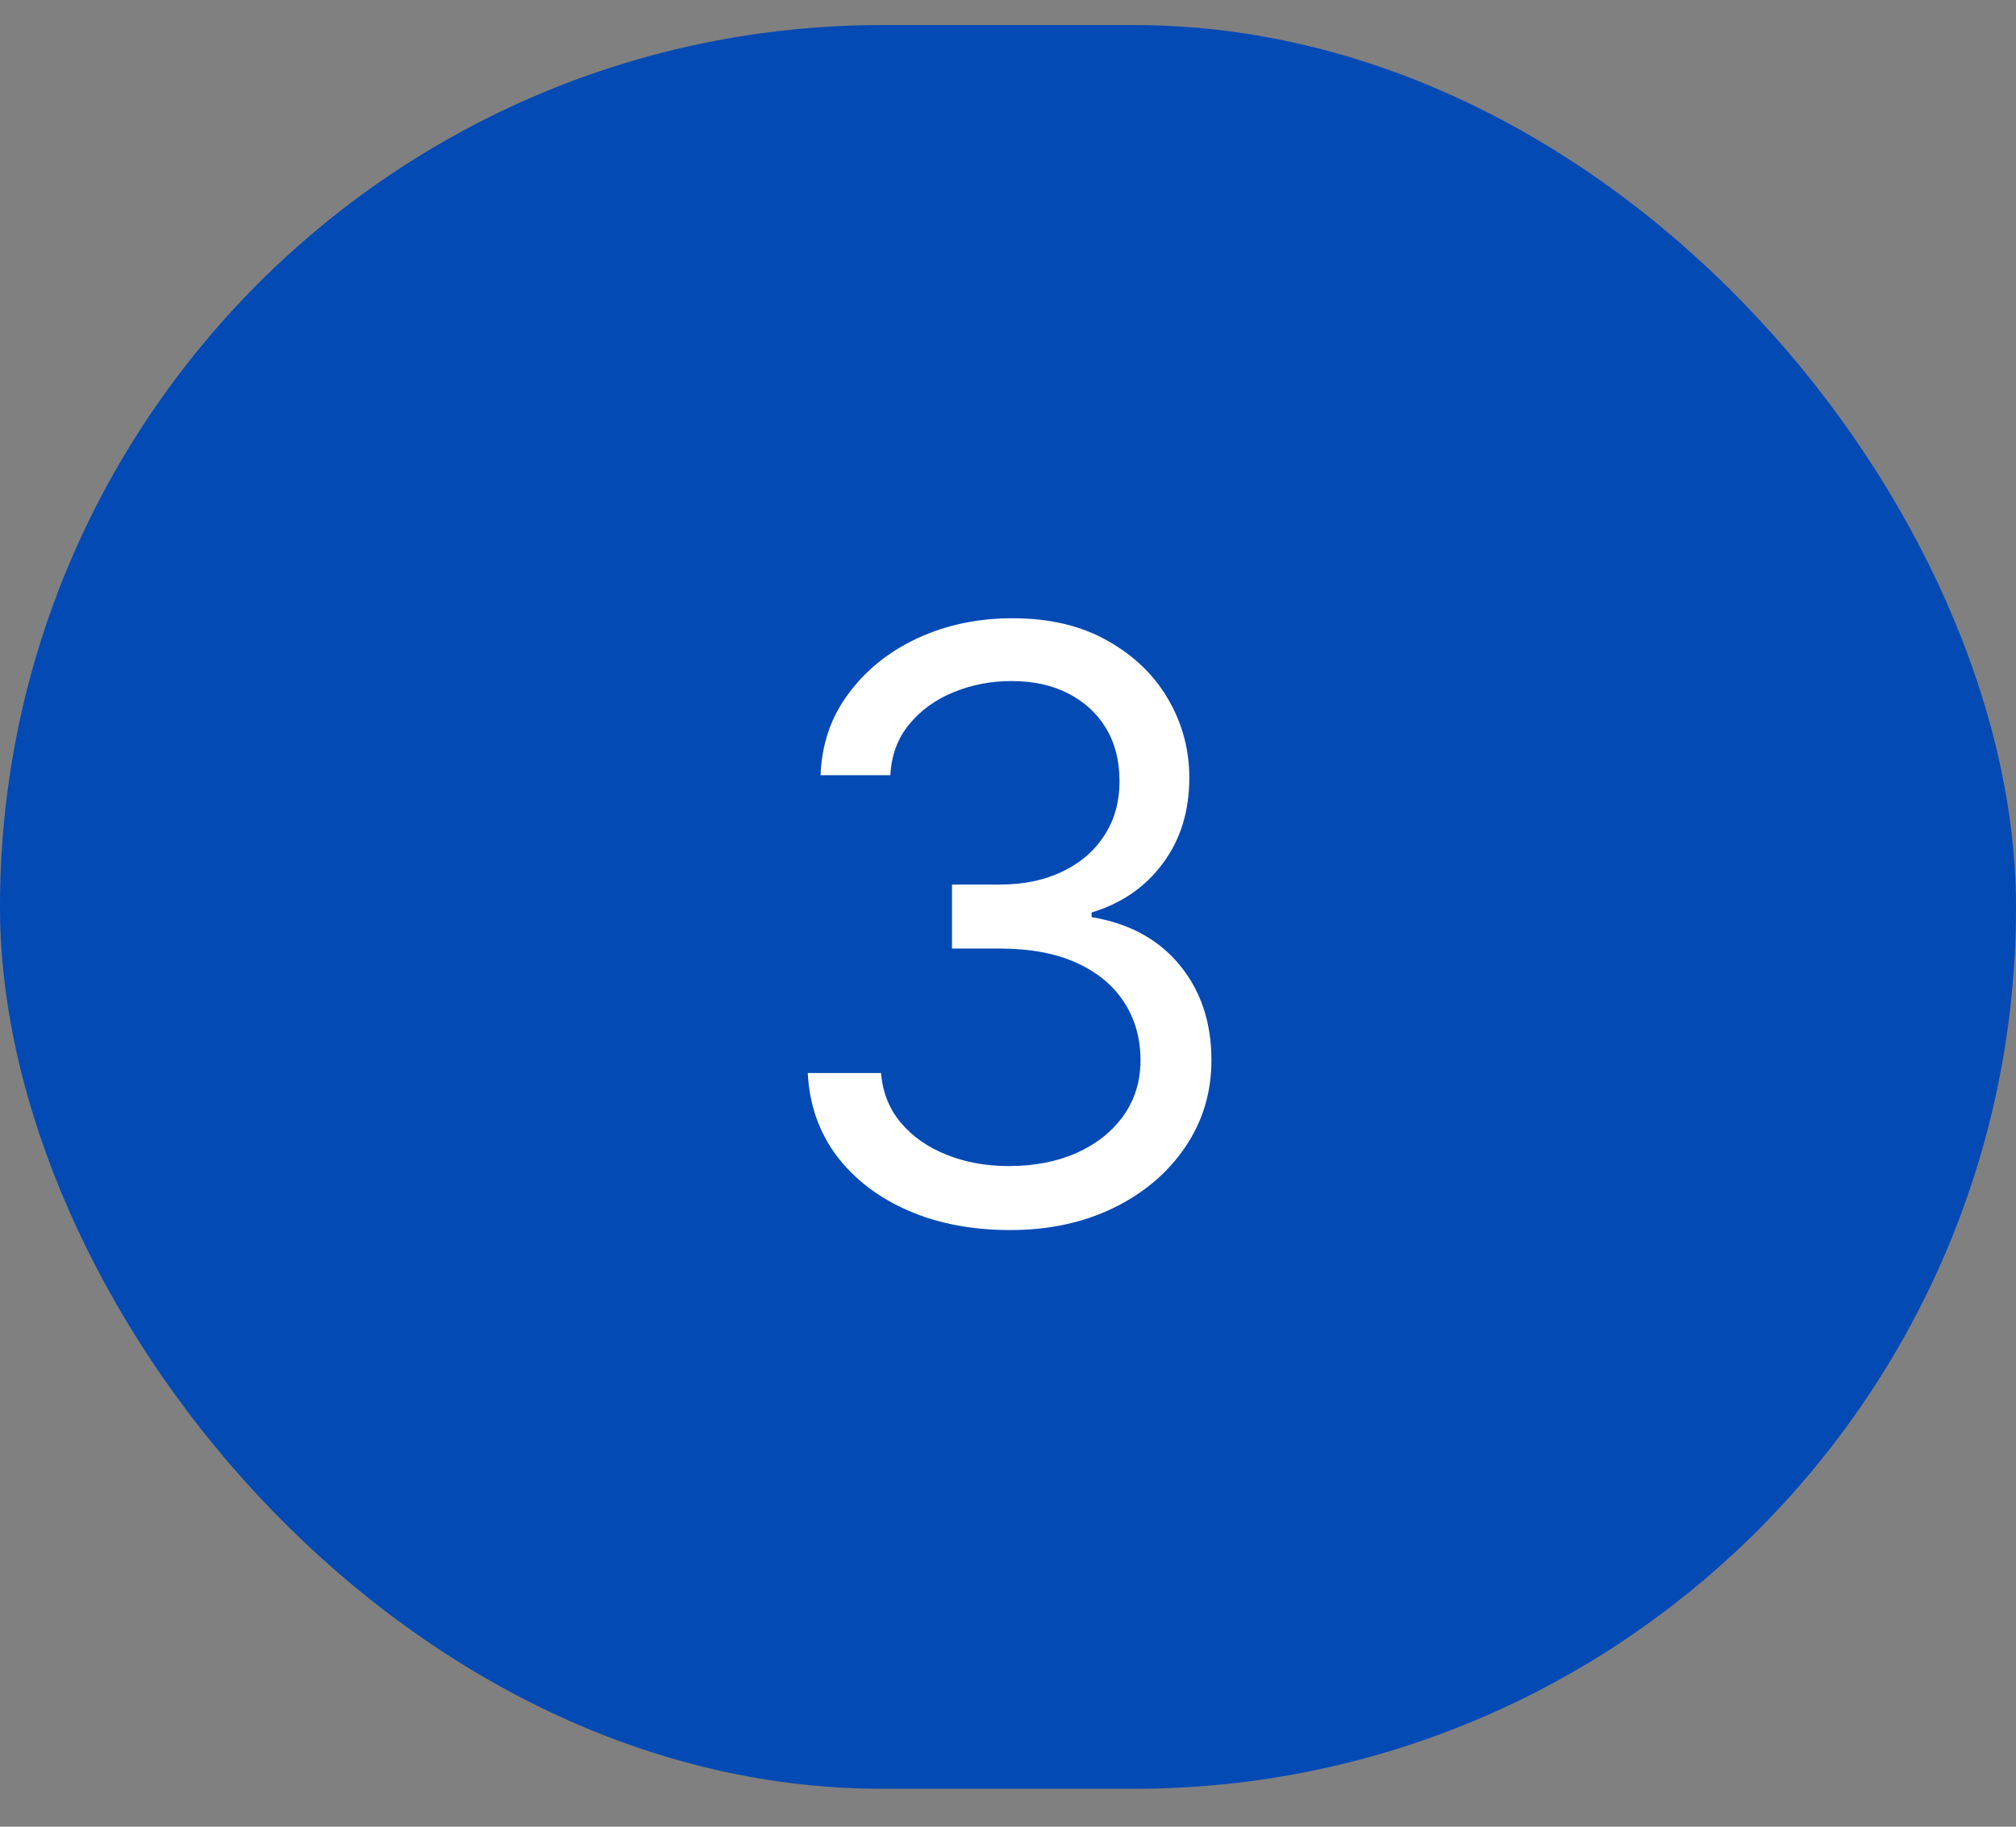 <svg width="32" height="29" viewBox="0 0 32 29" fill="none" xmlns="http://www.w3.org/2000/svg">
<rect x="0" y="0" width="32" height="29" fill="#808080" stroke="none"/>
<rect y="0.398" width="32" height="28" rx="14" fill="#044AB4"/>
<path d="M16.035 19.528C15.425 19.528 14.882 19.423 14.405 19.214C13.931 19.005 13.554 18.714 13.274 18.341C12.997 17.966 12.846 17.53 12.822 17.035H13.985C14.009 17.34 14.114 17.603 14.299 17.824C14.483 18.043 14.725 18.212 15.024 18.332C15.322 18.452 15.653 18.512 16.016 18.512C16.422 18.512 16.782 18.441 17.096 18.3C17.41 18.158 17.657 17.961 17.835 17.709C18.014 17.456 18.103 17.164 18.103 16.832C18.103 16.484 18.017 16.178 17.844 15.913C17.672 15.645 17.42 15.436 17.087 15.285C16.755 15.134 16.349 15.059 15.868 15.059H15.111V14.043H15.868C16.244 14.043 16.573 13.976 16.856 13.84C17.143 13.705 17.366 13.514 17.526 13.268C17.689 13.021 17.77 12.732 17.77 12.4C17.77 12.08 17.7 11.801 17.558 11.564C17.416 11.327 17.216 11.143 16.958 11.01C16.703 10.878 16.401 10.812 16.053 10.812C15.727 10.812 15.419 10.872 15.13 10.992C14.844 11.109 14.61 11.28 14.428 11.504C14.246 11.726 14.148 11.994 14.133 12.307H13.025C13.043 11.812 13.192 11.378 13.473 11.006C13.752 10.63 14.119 10.338 14.571 10.129C15.027 9.919 15.527 9.815 16.072 9.815C16.656 9.815 17.158 9.933 17.576 10.17C17.995 10.404 18.317 10.713 18.541 11.098C18.766 11.483 18.878 11.898 18.878 12.345C18.878 12.877 18.738 13.331 18.458 13.706C18.181 14.082 17.804 14.342 17.327 14.486V14.56C17.924 14.659 18.391 14.913 18.726 15.322C19.061 15.728 19.229 16.232 19.229 16.832C19.229 17.346 19.089 17.807 18.809 18.217C18.532 18.623 18.154 18.943 17.674 19.177C17.193 19.411 16.647 19.528 16.035 19.528Z" fill="white"/>
</svg>
